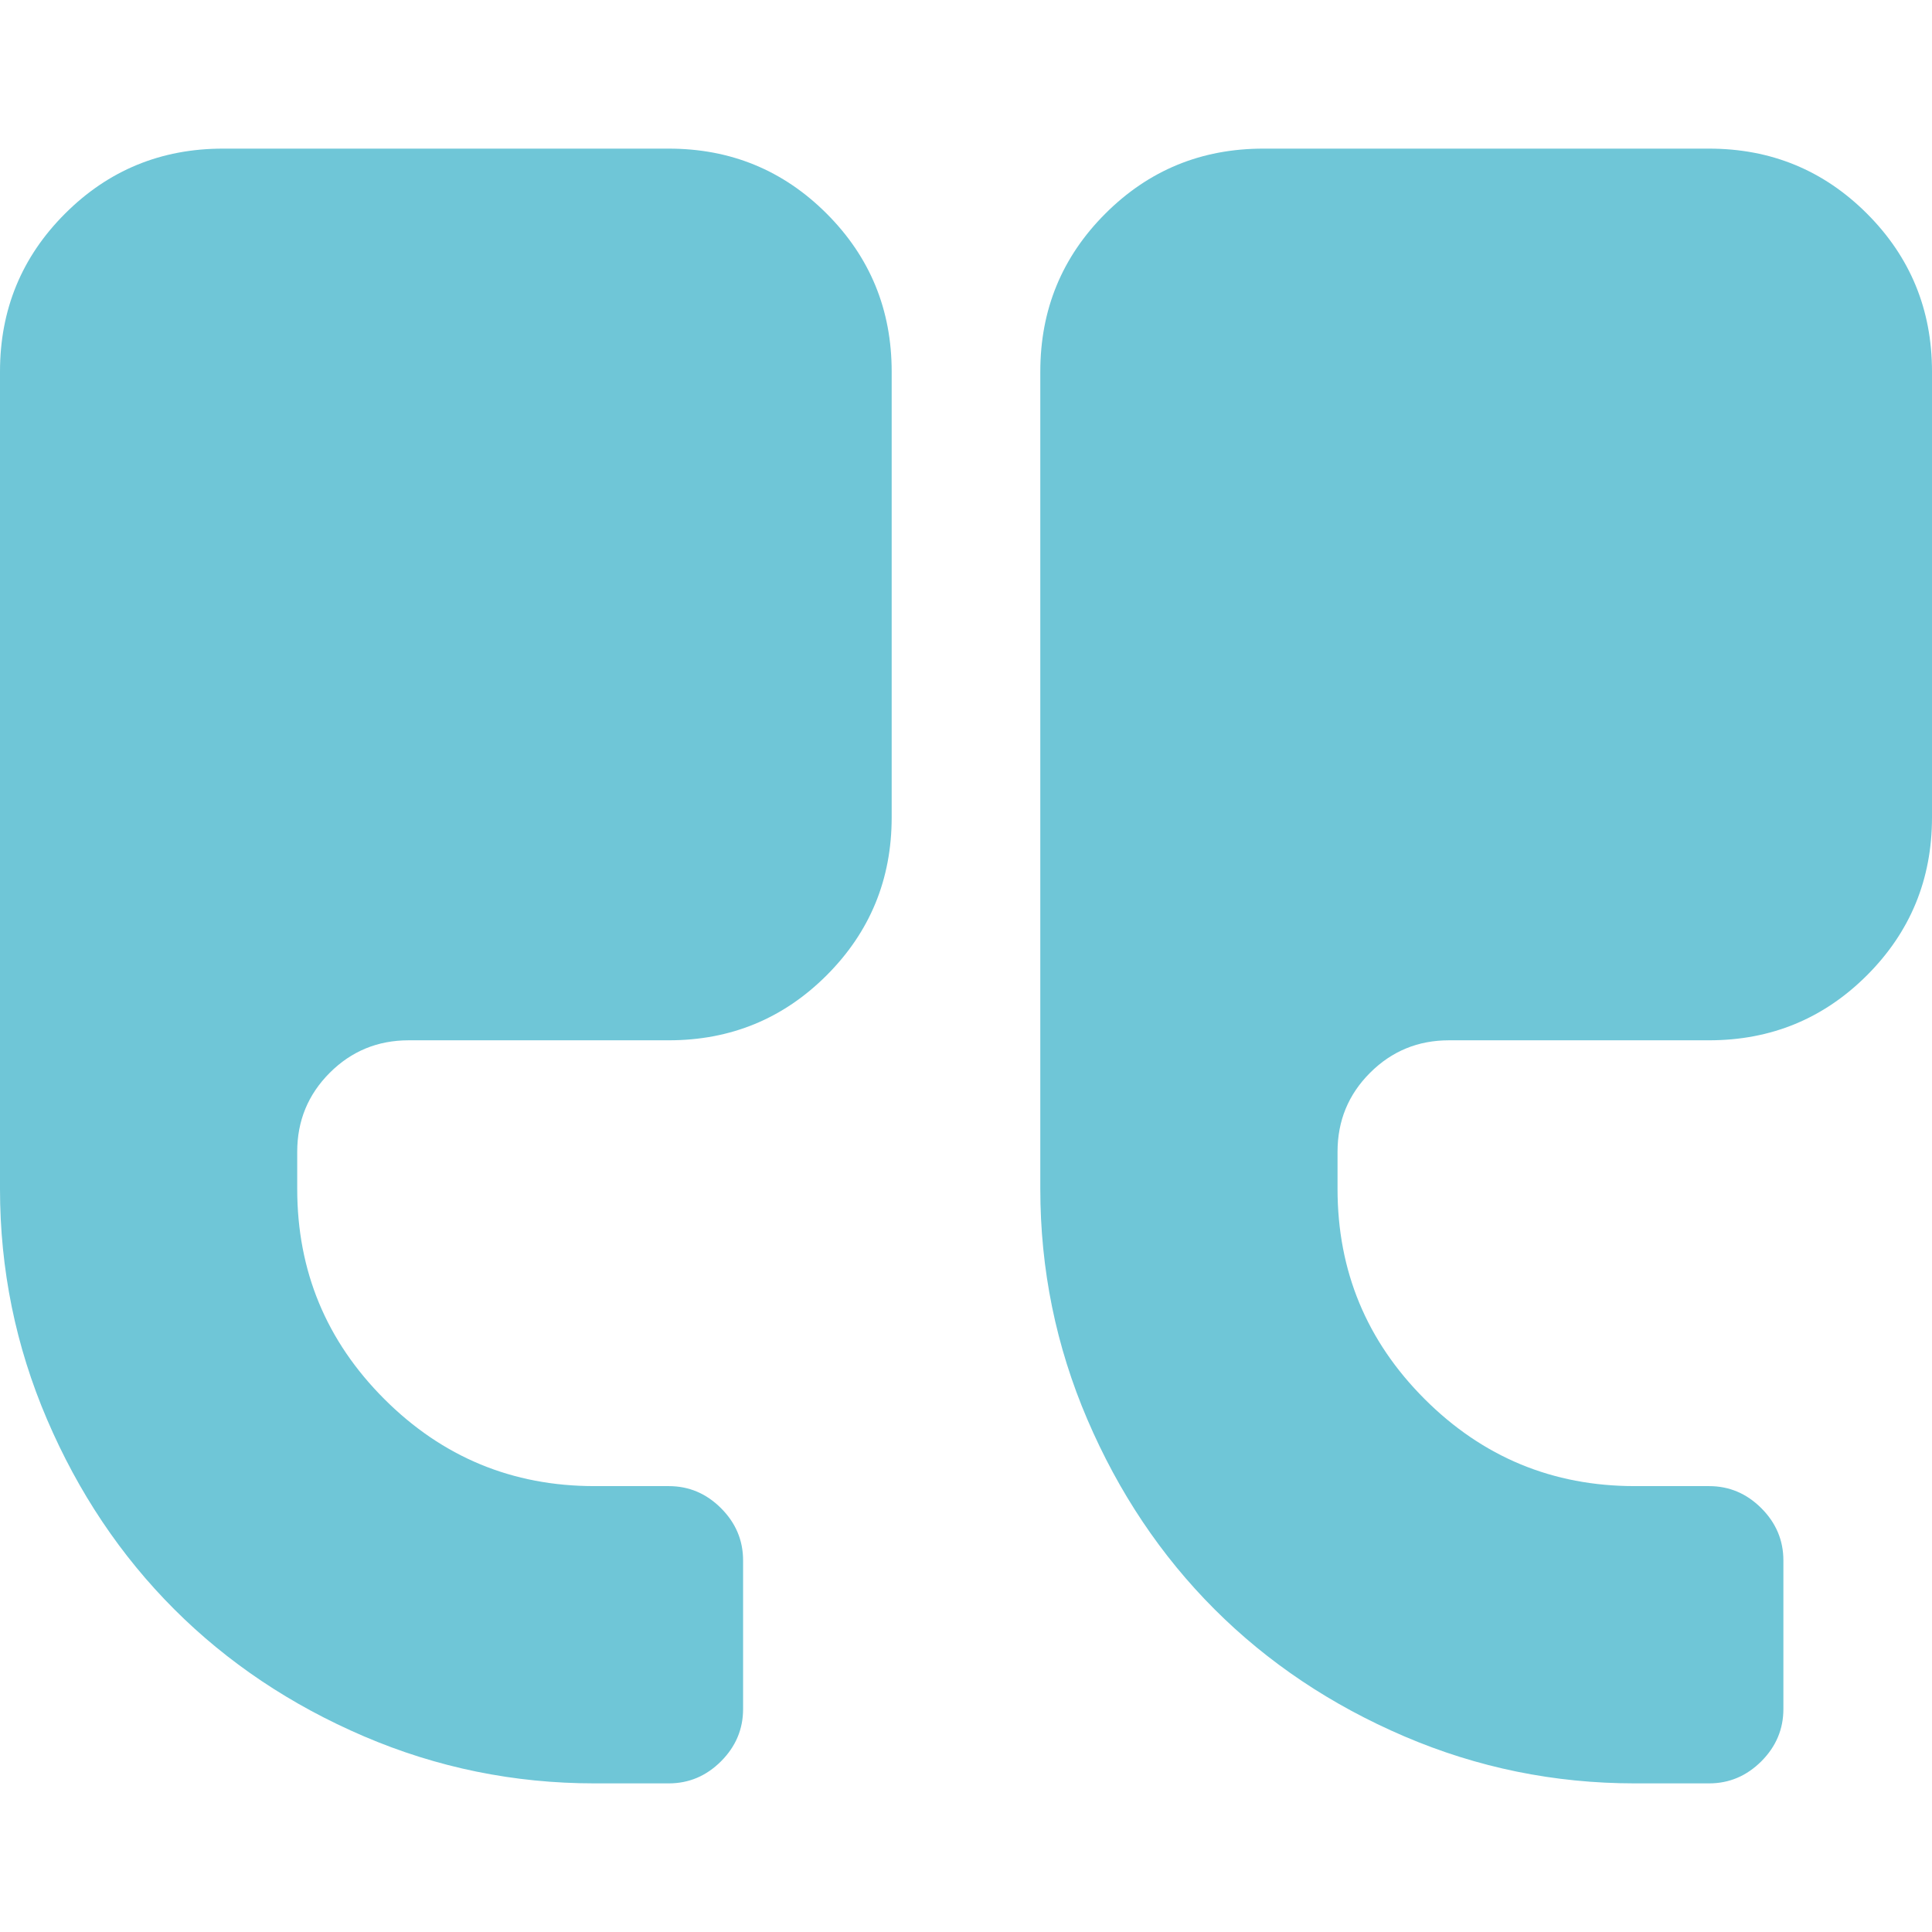<?xml version="1.0"?>
<svg xmlns="http://www.w3.org/2000/svg" xmlns:xlink="http://www.w3.org/1999/xlink" xmlns:svgjs="http://svgjs.com/svgjs" version="1.1" width="512" height="512" x="0" y="0" viewBox="0 0 475.082 475.081" style="enable-background:new 0 0 512 512" xml:space="preserve" class=""><g transform="matrix(-1,2.4492935982947064e-16,2.4492935982947064e-16,1,475.081,0)">
<g xmlns="http://www.w3.org/2000/svg">
	<g>
		<path d="M164.454,36.547H54.818c-15.229,0-28.171,5.33-38.832,15.987C5.33,63.193,0,76.135,0,91.365v109.632    c0,15.229,5.327,28.169,15.986,38.826c10.66,10.656,23.606,15.988,38.832,15.988h63.953c7.611,0,14.084,2.666,19.414,7.994    c5.33,5.325,7.994,11.8,7.994,19.417v9.131c0,20.177-7.139,37.397-21.413,51.675c-14.275,14.271-31.499,21.409-51.678,21.409    H54.818c-4.952,0-9.233,1.813-12.851,5.427c-3.615,3.614-5.424,7.898-5.424,12.847v36.549c0,4.941,1.809,9.233,5.424,12.848    c3.621,3.613,7.898,5.427,12.851,5.427h18.271c19.797,0,38.688-3.86,56.676-11.566c17.987-7.707,33.546-18.131,46.68-31.265    c13.131-13.135,23.553-28.691,31.261-46.679c7.707-17.987,11.562-36.877,11.562-56.671V91.361c0-15.23-5.33-28.171-15.987-38.828    S179.679,36.547,164.454,36.547z" fill="#6fc6d7" data-original="#000000" style="" class=""/>
		<path d="M459.089,52.534c-10.656-10.657-23.599-15.987-38.828-15.987H310.629c-15.229,0-28.171,5.33-38.828,15.987    c-10.656,10.66-15.984,23.601-15.984,38.831v109.632c0,15.229,5.328,28.169,15.984,38.826    c10.657,10.656,23.6,15.988,38.828,15.988h63.953c7.611,0,14.089,2.666,19.418,7.994c5.324,5.328,7.994,11.8,7.994,19.417v9.131    c0,20.177-7.139,37.397-21.416,51.675c-14.274,14.271-31.494,21.409-51.675,21.409h-18.274c-4.948,0-9.233,1.813-12.847,5.427    c-3.617,3.614-5.428,7.898-5.428,12.847v36.549c0,4.941,1.811,9.233,5.428,12.848c3.613,3.613,7.898,5.427,12.847,5.427h18.274    c19.794,0,38.684-3.86,56.674-11.566c17.984-7.707,33.541-18.131,46.676-31.265c13.134-13.135,23.562-28.695,31.265-46.679    c7.706-17.983,11.563-36.877,11.563-56.671V91.361C475.078,76.131,469.753,63.19,459.089,52.534z" fill="#6fc6d7" data-original="#000000" style="" class=""/>
	</g>
</g>
<g xmlns="http://www.w3.org/2000/svg">
</g>
<g xmlns="http://www.w3.org/2000/svg">
</g>
<g xmlns="http://www.w3.org/2000/svg">
</g>
<g xmlns="http://www.w3.org/2000/svg">
</g>
<g xmlns="http://www.w3.org/2000/svg">
</g>
<g xmlns="http://www.w3.org/2000/svg">
</g>
<g xmlns="http://www.w3.org/2000/svg">
</g>
<g xmlns="http://www.w3.org/2000/svg">
</g>
<g xmlns="http://www.w3.org/2000/svg">
</g>
<g xmlns="http://www.w3.org/2000/svg">
</g>
<g xmlns="http://www.w3.org/2000/svg">
</g>
<g xmlns="http://www.w3.org/2000/svg">
</g>
<g xmlns="http://www.w3.org/2000/svg">
</g>
<g xmlns="http://www.w3.org/2000/svg">
</g>
<g xmlns="http://www.w3.org/2000/svg">
</g>
</g></svg>
